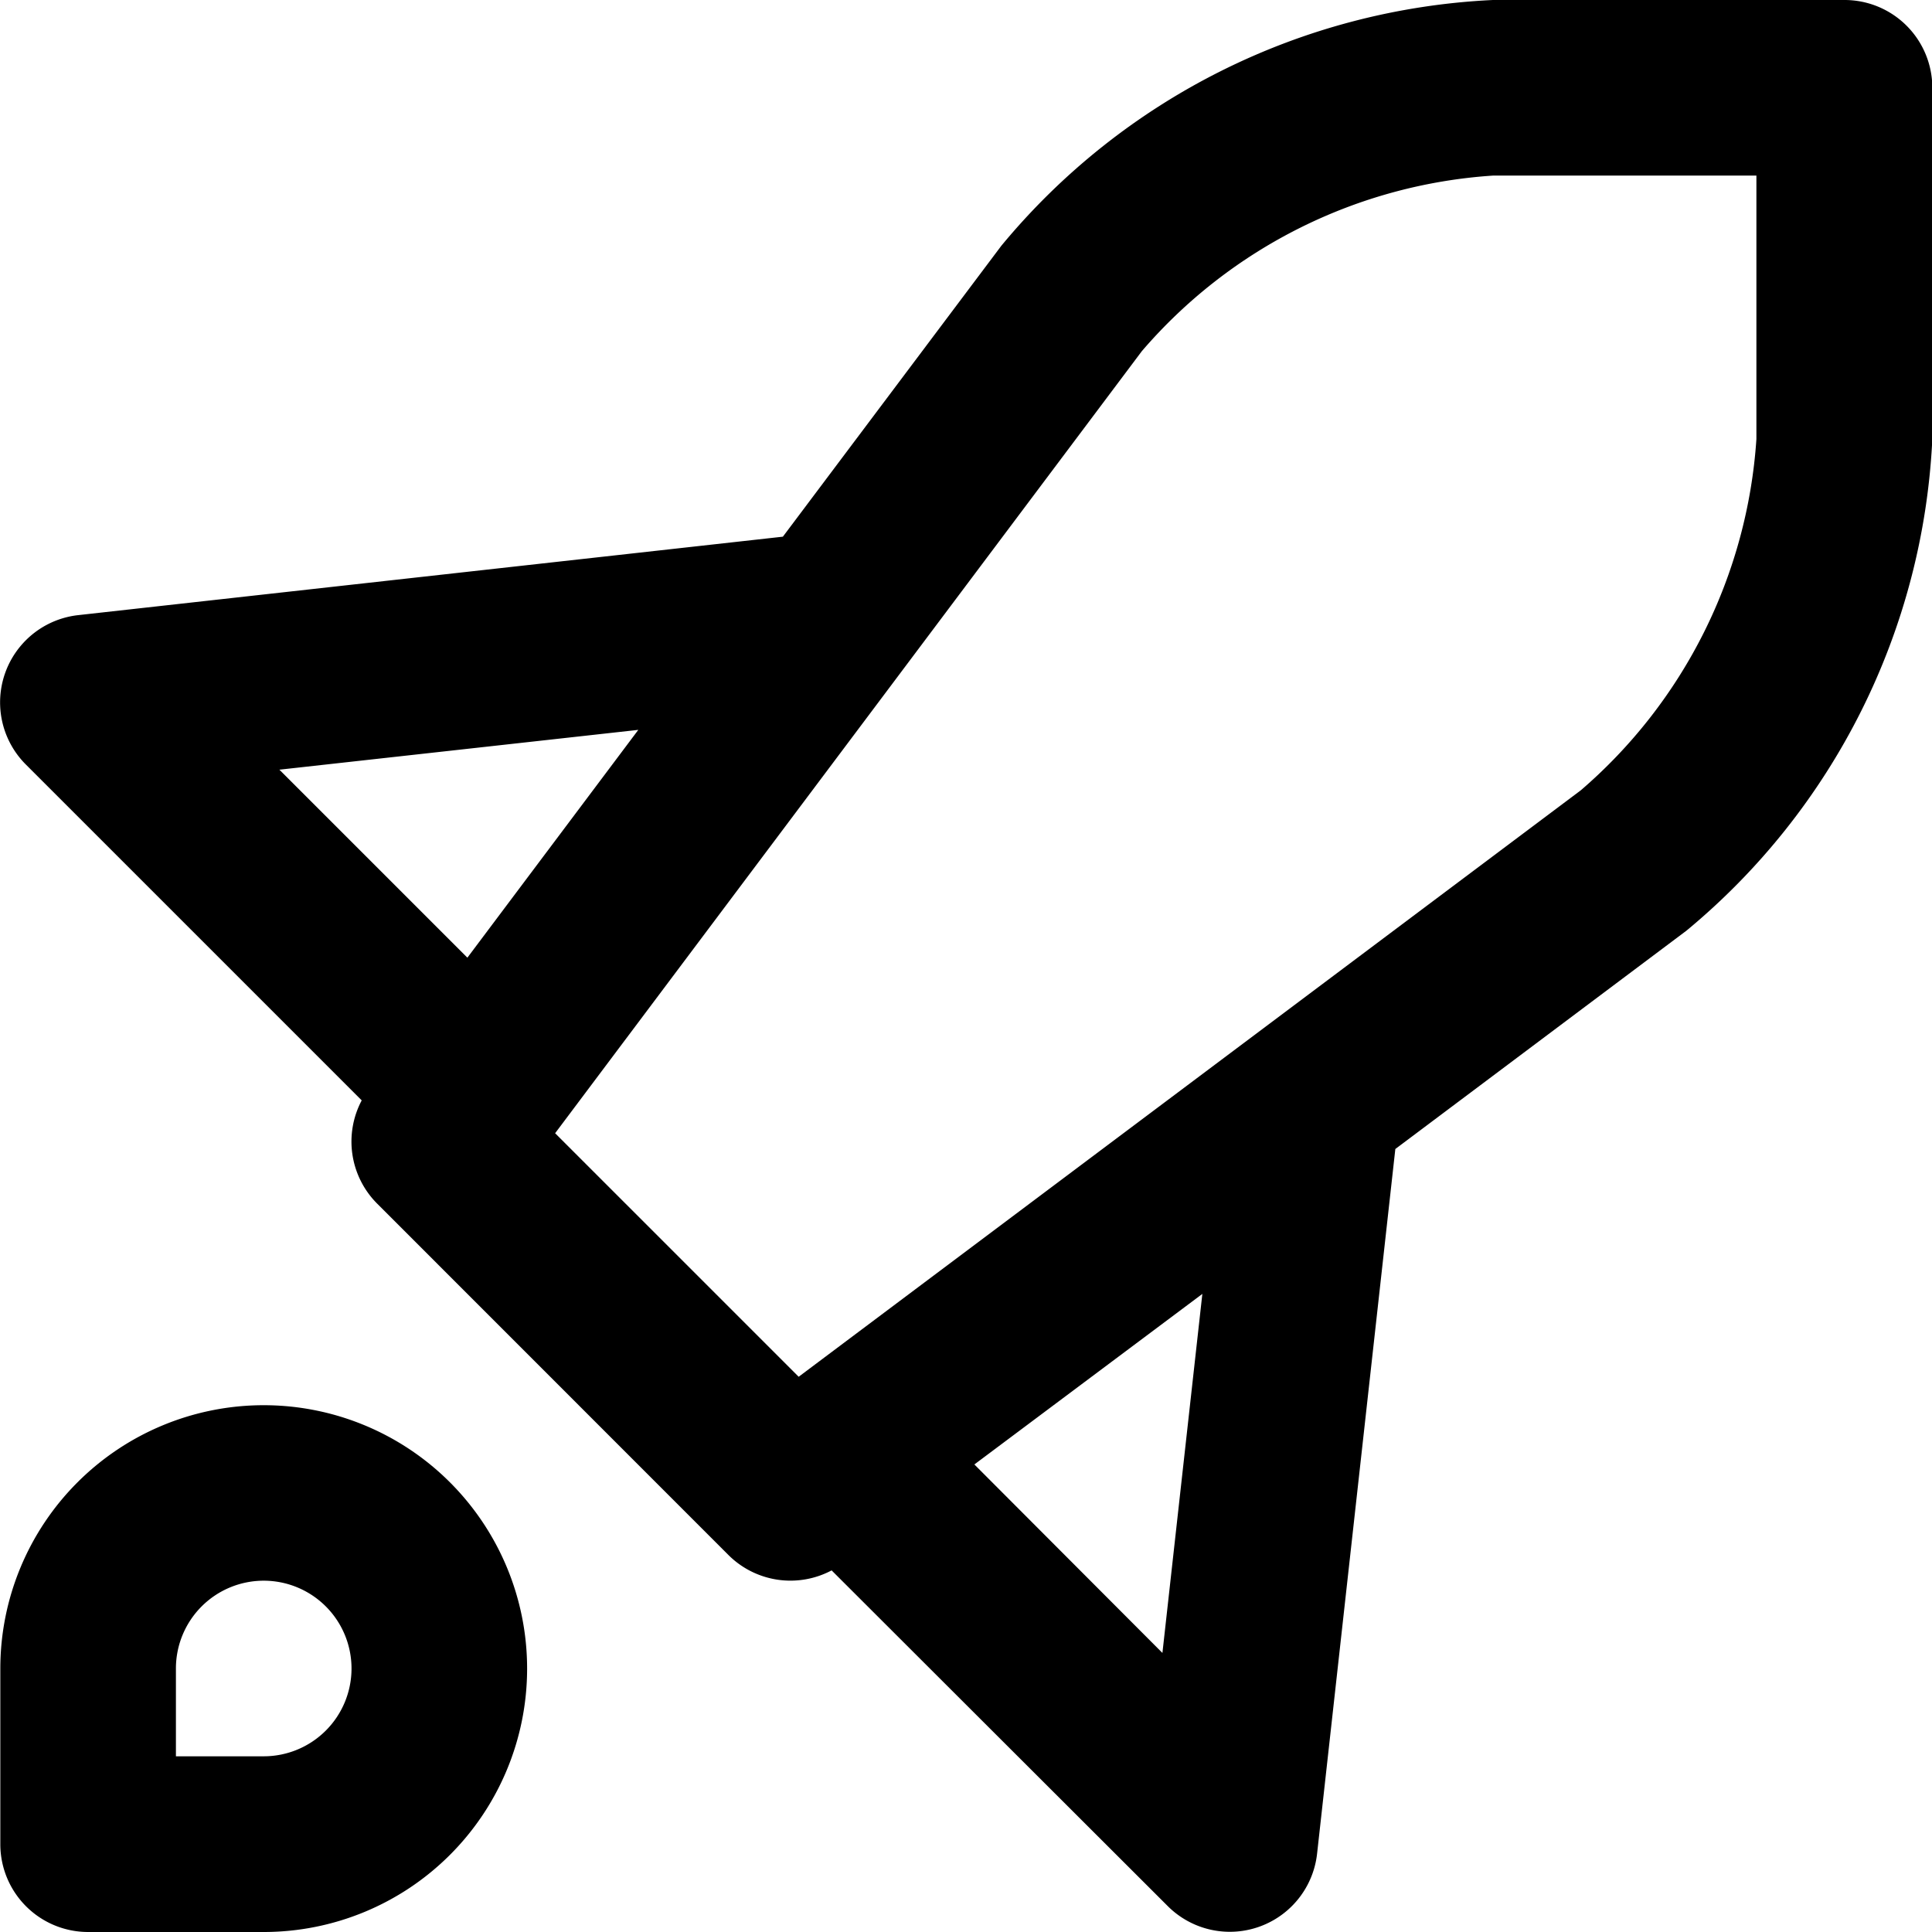 <svg xmlns="http://www.w3.org/2000/svg" viewBox="-15254.001 -3867 18 18">
  <path id="rocket" d="M9.291,7,11.326,4.29A6.328,6.328,0,0,1,15.906,2h3.273A.818.818,0,0,1,20,2.818V6.091a6.333,6.333,0,0,1-2.291,4.58l-2.712,2.034-.729,6.565a.818.818,0,0,1-1.392.488L9.745,16.631a.818.818,0,0,1-.962-.144L5.511,13.214a.818.818,0,0,1-.144-.962L2.238,9.123a.818.818,0,0,1,.488-1.392L9.292,7Zm1.784,8.644L12.827,17.4l.372-3.345ZM6.351,10.923,7.944,8.8,4.6,9.171l1.752,1.752ZM16.725,9.363a4.73,4.73,0,0,0,1.636-3.272V3.636H15.906a4.721,4.721,0,0,0-3.271,1.636L7.169,12.558l2.269,2.269ZM2,17.545A2.454,2.454,0,1,1,4.453,20H2.817A.818.818,0,0,1,2,19.181Zm1.636.818h.818a.818.818,0,1,0-.818-.818Z" transform="translate(-15255.998 -3869)"/>
</svg>
